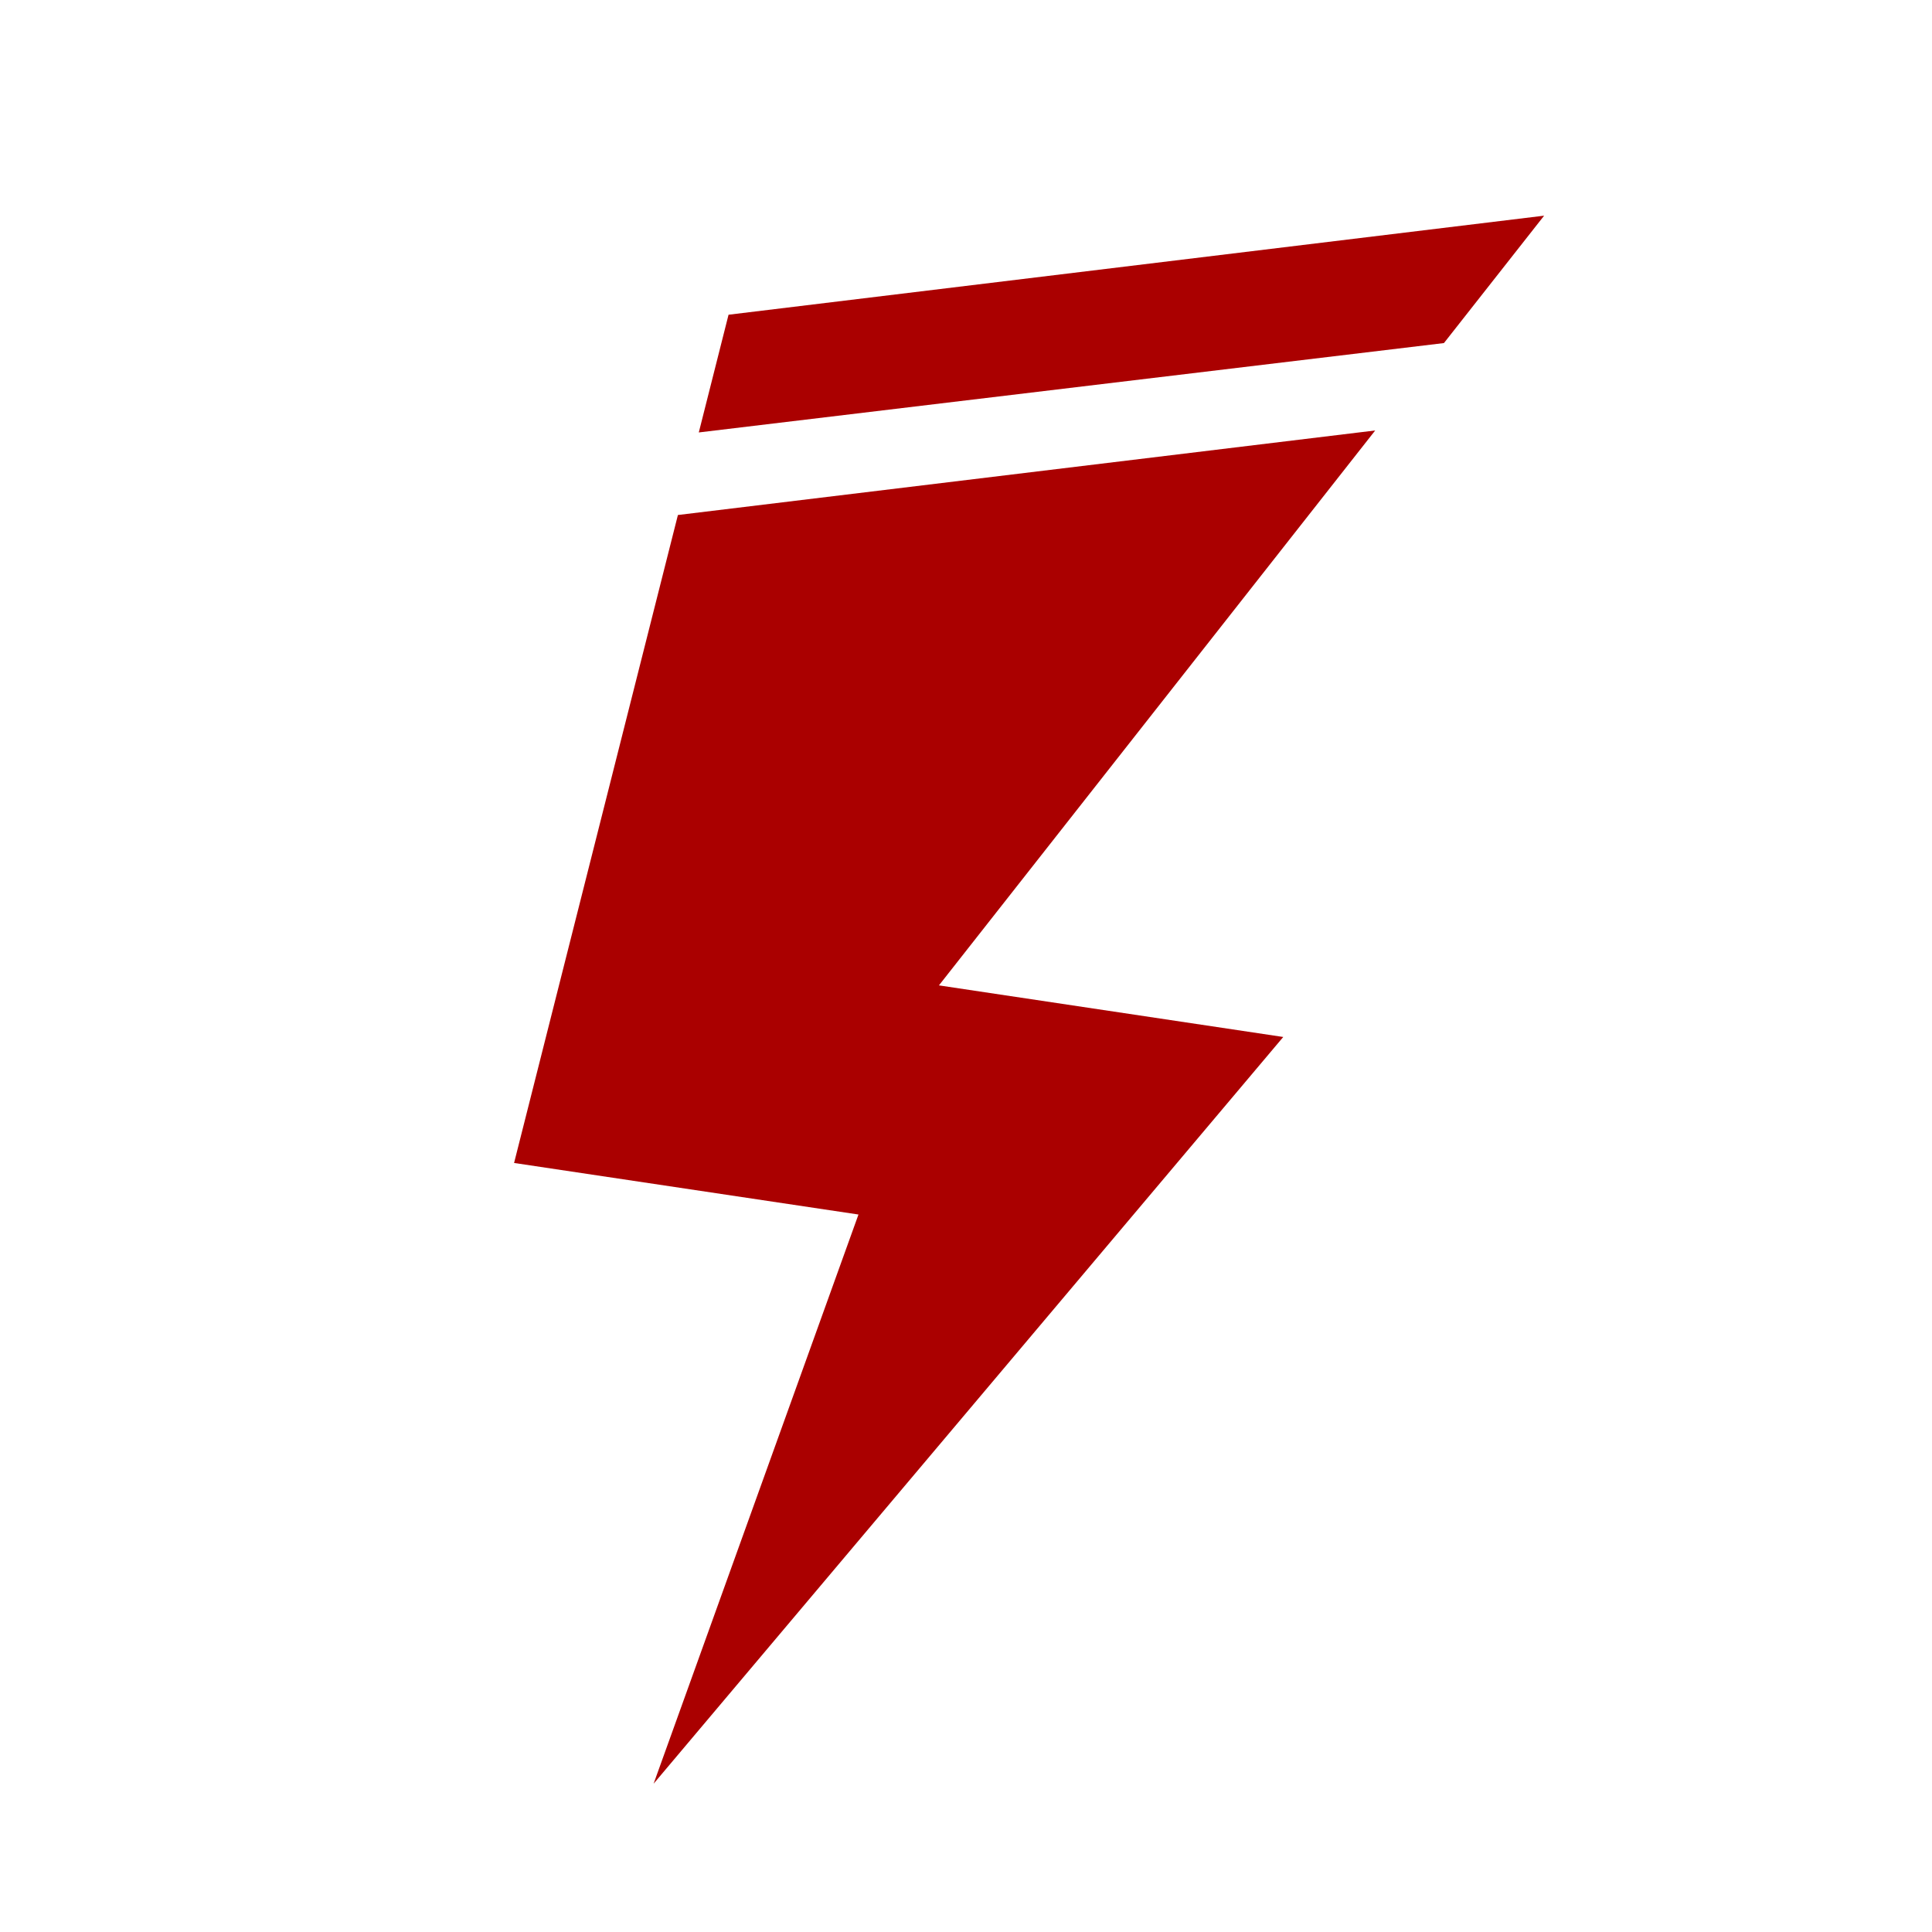 <?xml version="1.0" encoding="UTF-8" standalone="no"?>
<svg
   xmlns:dc="http://purl.org/dc/elements/1.1/"
   xmlns:cc="http://creativecommons.org/ns#"
   xmlns:rdf="http://www.w3.org/1999/02/22-rdf-syntax-ns#"
   xmlns:svg="http://www.w3.org/2000/svg"
   xmlns="http://www.w3.org/2000/svg"
   xmlns:sodipodi="http://sodipodi.sourceforge.net/DTD/sodipodi-0.dtd"
   xmlns:inkscape="http://www.inkscape.org/namespaces/inkscape"
   width="48"
   height="48"
   viewBox="0 0 12.7 12.7"
   version="1.1"
   id="svg8"
   inkscape:version="1.0.2 (e86c870879, 2021-01-15)"
   sodipodi:docname="interacto.svg"
   inkscape:export-filename="/home/ablouin/image.png"
   inkscape:export-xdpi="1000"
   inkscape:export-ydpi="1000">
  <defs
     id="defs2" />
  <sodipodi:namedview
     id="base"
     pagecolor="#ffffff"
     bordercolor="#666666"
     borderopacity="1.0"
     inkscape:pageopacity="0.0"
     inkscape:pageshadow="2"
     inkscape:zoom="32"
     inkscape:cx="24.109419"
     inkscape:cy="18.783348"
     inkscape:document-units="mm"
     inkscape:current-layer="layer1"
     inkscape:document-rotation="0"
     showgrid="false"
     units="px"
     inkscape:window-width="1920"
     inkscape:window-height="1025"
     inkscape:window-x="3840"
     inkscape:window-y="28"
     inkscape:window-maximized="1" />
  <g
     inkscape:label="Calque 1"
     inkscape:groupmode="layer"
     id="layer1">
    <path
       id="path28"
       style="fill:#aa0000;stroke:none;stroke-width:1px;stroke-linecap:butt;stroke-linejoin:miter;stroke-opacity:1"
       d="M 38.303 5.35 L 18.072 7.807 L 17.334 10.727 L 35.818 8.51 L 38.303 5.35 z M 34.113 10.678 L 16.816 12.775 L 12.752 28.848 L 21.295 30.127 L 16.213 44.246 L 31.832 25.723 L 23.291 24.443 L 34.113 10.678 z "
       transform="scale(0.265)" />
  </g>
</svg>

